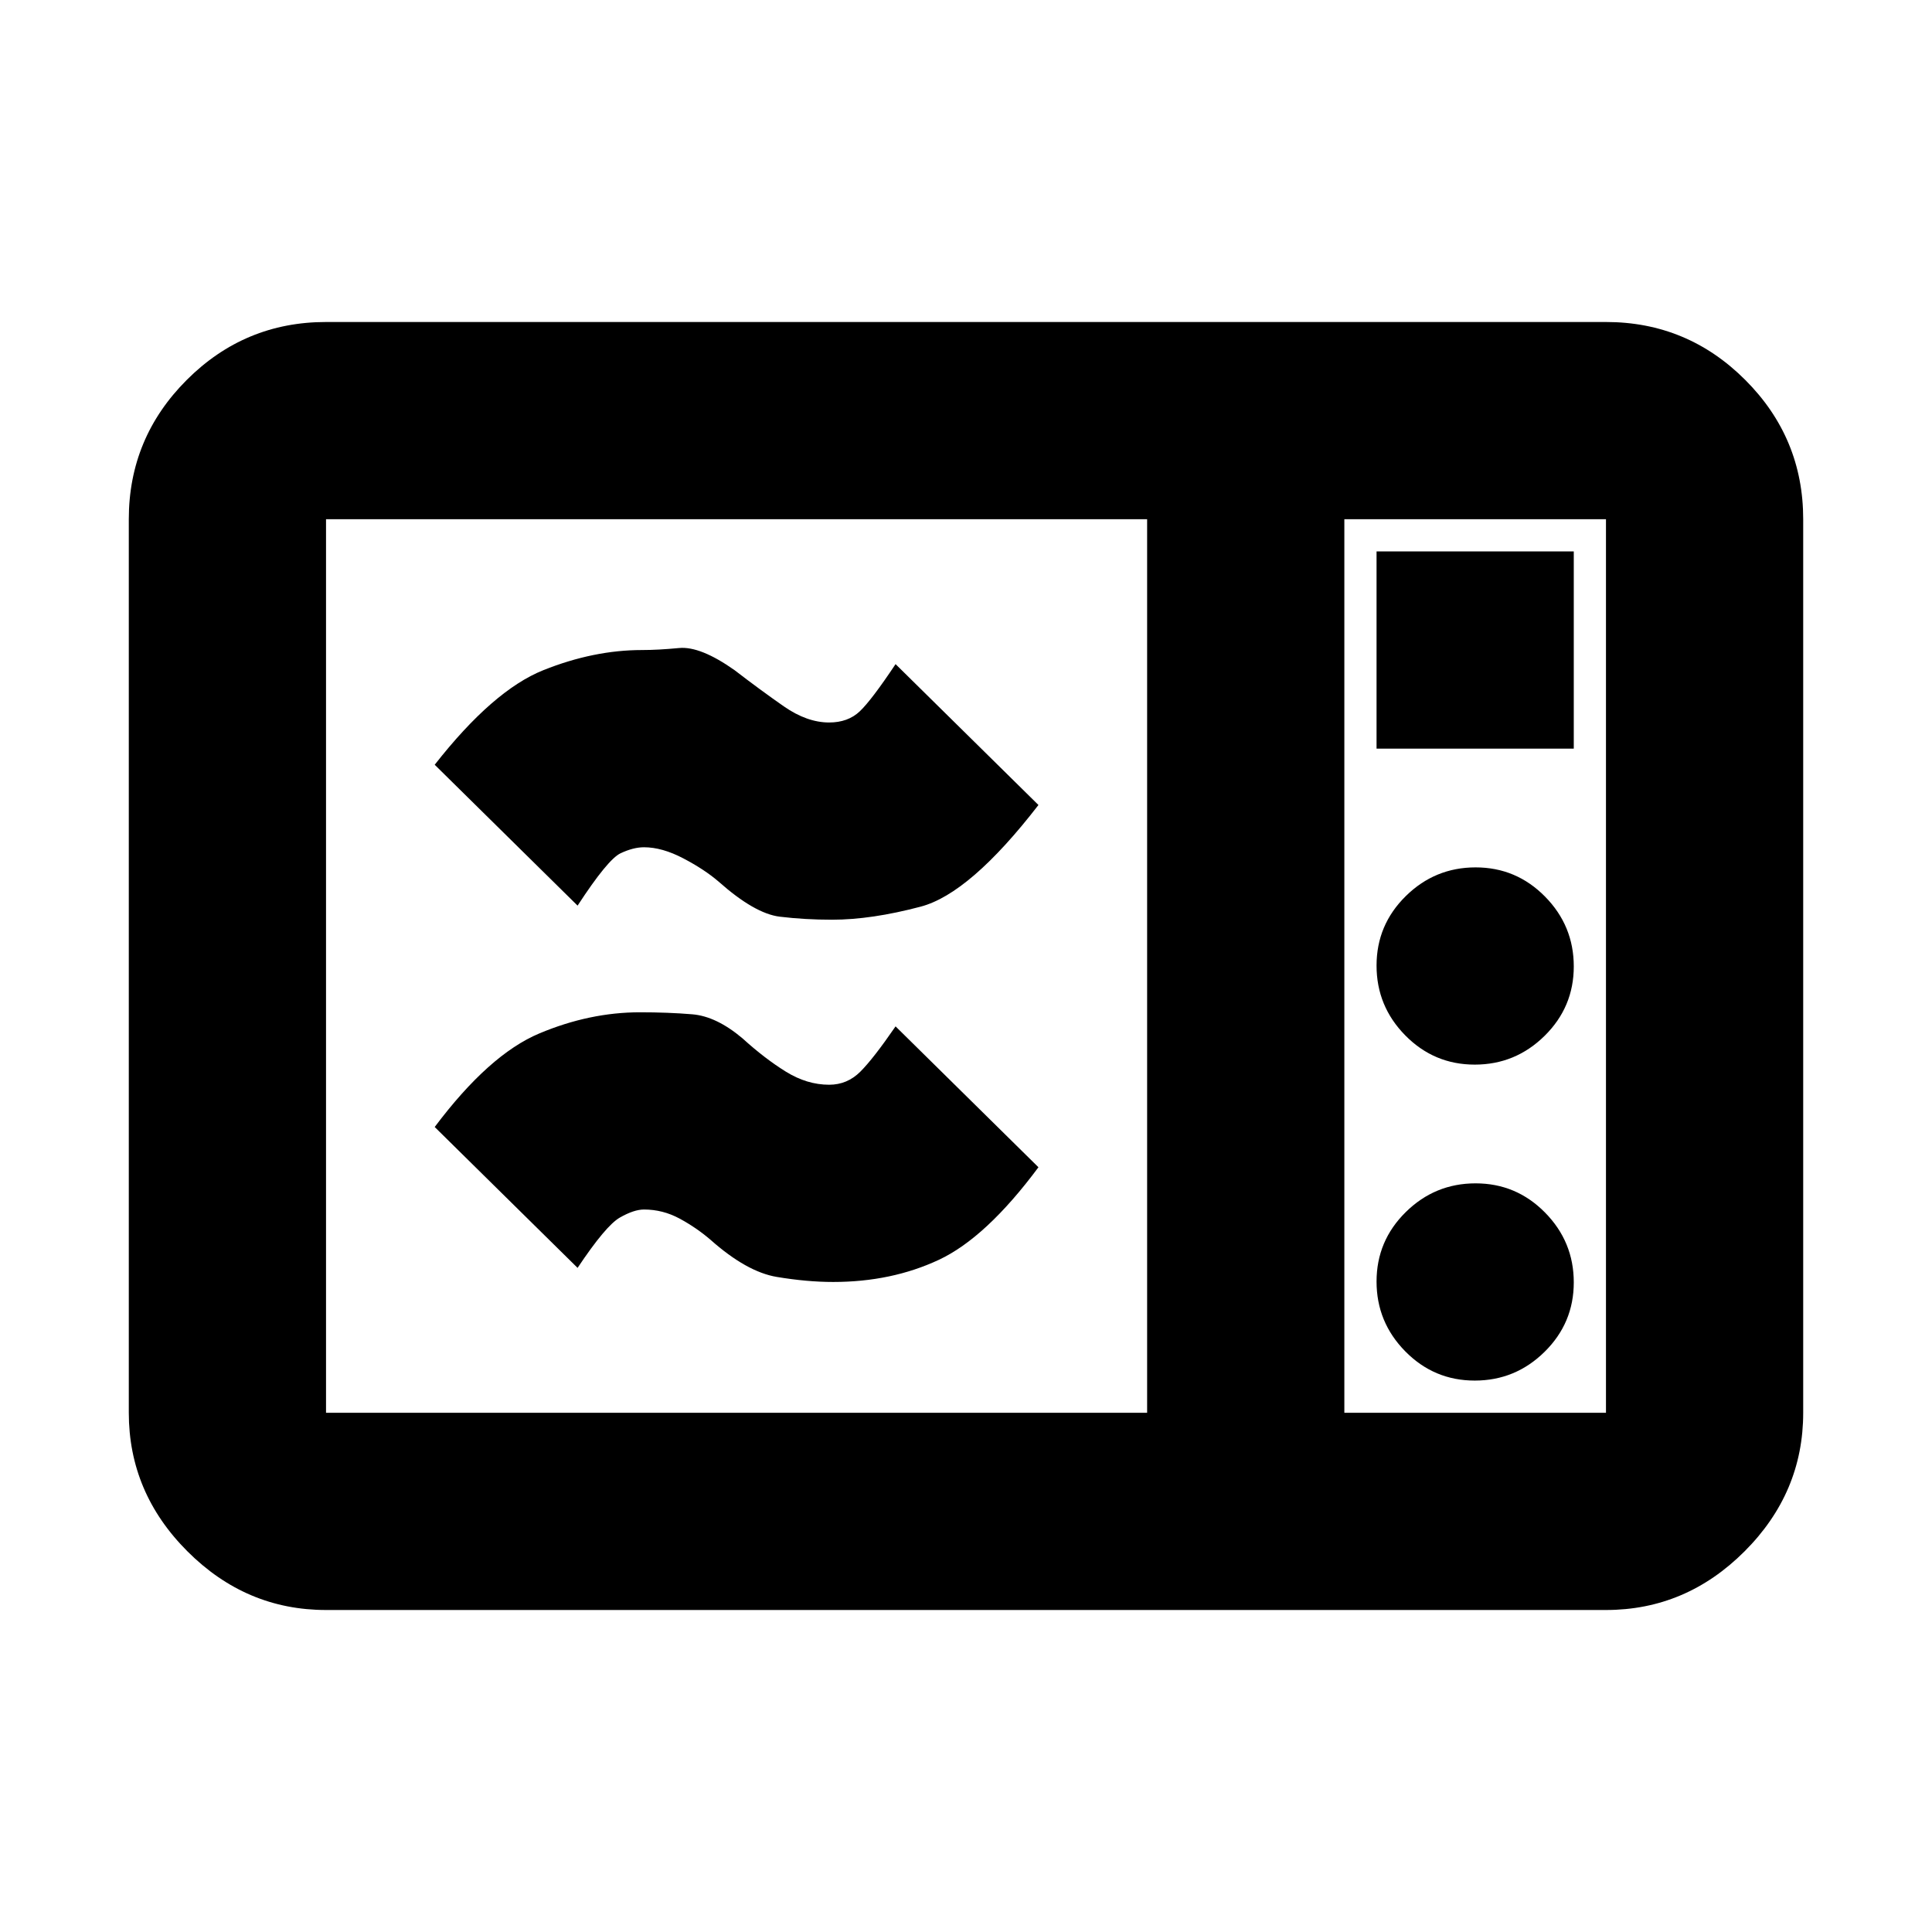 <svg xmlns="http://www.w3.org/2000/svg" height="20" viewBox="0 -960 960 960" width="20"><path d="M162-160q-39.72 0-68.86-29.14Q64-218.27 64-258v-444q0-40.42 28.79-69.21Q121.58-800 162-800h636q40.42 0 69.21 28.79Q896-742.42 896-702v444q0 39.73-29.14 68.86Q837.72-160 798-160H162Zm0-98h408v-444H162v444Zm506 0h130v-444H668v444Zm16-330h98v-98h-98v98Zm48.79 157q20.21 0 34.71-14.29t14.5-34.5q0-20.21-14.29-34.71t-34.5-14.5q-20.21 0-34.71 14.29t-14.5 34.5q0 20.21 14.29 34.71t34.5 14.5Zm0 157q20.21 0 34.71-14.29t14.5-34.5q0-20.21-14.29-34.71t-34.5-14.5q-20.21 0-34.71 14.29t-14.5 34.5q0 20.21 14.29 34.71t34.5 14.5ZM414-323q-13 0-28-2.5T353-344q-7-6-15.33-10.5-8.34-4.5-17.67-4.5-5 0-12 4t-21 25l-71-70q27-36 52-46.5t50-10.5q14 0 26 1t25 12q11 10 21.5 16.5T412-421q9 0 15.5-6.5T445-450l71 70q-26 35-49.5 46T414-323Zm-.58-180q-13.42 0-25.92-1.5Q375-506 357-522q-7-6-17.5-11.5T320-539q-5.33 0-11.67 3-6.33 3-21.33 26l-71-70q29-37 54-47t49-10q7.9 0 18.45-1Q348-639 365-627q13 10 24.5 18t22.5 8q9.33 0 15.17-5.5Q433-612 445-630l71 70q-34 44-58.5 50.5t-44.08 6.5ZM668-258v-444 444Z"/></svg>